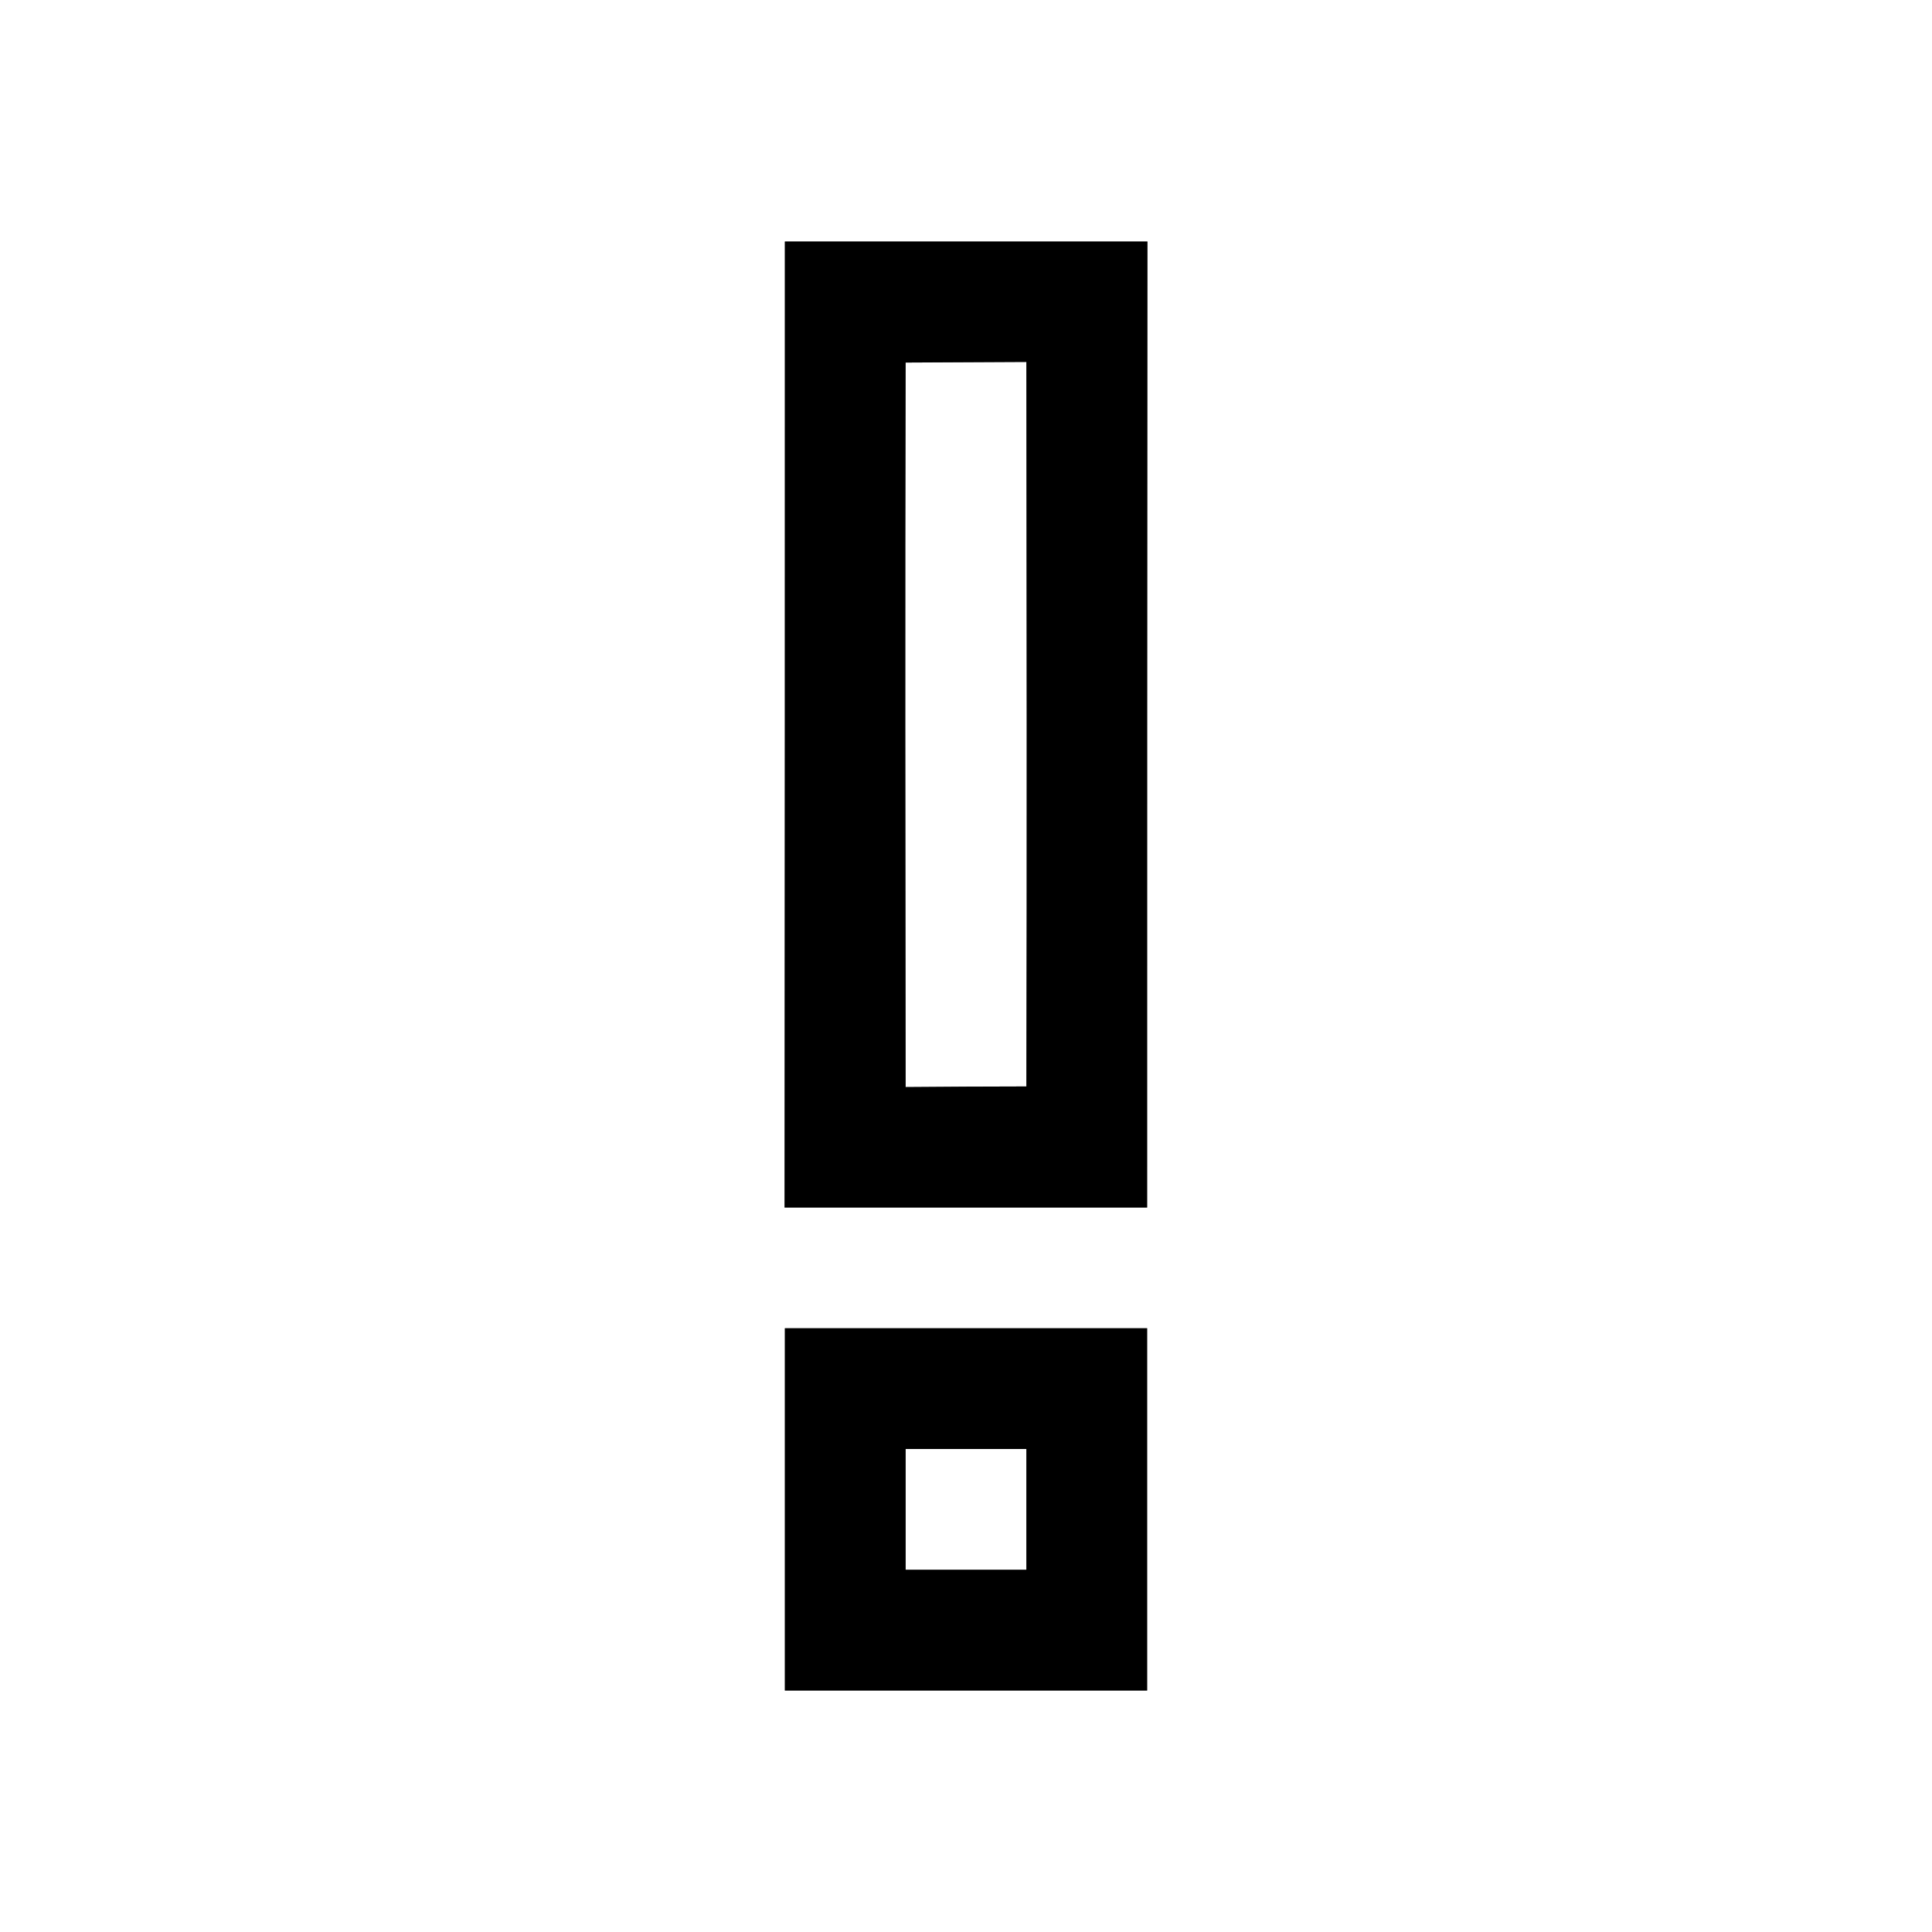 <?xml version="1.0" encoding="UTF-8" ?>
<!DOCTYPE svg PUBLIC "-//W3C//DTD SVG 1.1//EN" "http://www.w3.org/Graphics/SVG/1.1/DTD/svg11.dtd">
<svg width="64pt" height="64pt" viewBox="0 0 64 64" version="1.1" xmlns="http://www.w3.org/2000/svg">
<rect x="0" y="0" width="64" height="64" fill="#808080" stroke="none"/>
<g id="#ffffffff">
<path fill="#ffffff" opacity="1.00" d=" M 0.00 0.00 L 64.00 0.00 L 64.00 64.00 L 0.00 64.00 L 0.00 0.00 M 26.00 8.00 C 26.00 18.67 26.00 29.33 25.99 40.00 C 30.00 40.00 34.00 40.00 38.00 40.00 C 38.00 29.33 38.00 18.67 38.01 8.00 C 34.00 8.00 30.00 8.00 26.00 8.00 M 26.00 44.00 C 26.00 48.00 26.00 52.00 26.00 56.00 C 30.00 56.00 34.00 56.00 38.00 56.00 C 38.00 52.00 38.00 48.00 38.00 44.00 C 34.00 44.00 30.00 44.00 26.00 44.00 Z" />
<path fill="#ffffff" opacity="1.00" d=" M 30.00 12.01 C 31.33 12.00 32.67 12.00 34.00 11.99 C 34.01 19.99 34.02 27.99 34.00 35.99 C 32.66 35.99 31.33 36.00 30.00 36.01 C 29.99 28.01 29.98 20.01 30.00 12.01 Z" />
<path fill="#ffffff" opacity="1.00" d=" M 30.00 48.00 C 31.33 48.00 32.67 48.00 34.00 48.00 C 34.00 49.33 34.00 50.67 34.00 52.00 C 32.67 52.00 31.33 52.00 30.00 52.00 C 30.00 50.67 30.00 49.33 30.00 48.00 Z" />
</g>
<g id="#000000ff">
<path fill="#000000" opacity="1.00" d=" M 26.00 8.00 C 30.00 8.00 34.00 8.00 38.01 8.00 C 38.00 18.67 38.00 29.33 38.00 40.00 C 34.00 40.00 30.00 40.00 25.99 40.00 C 26.00 29.33 26.00 18.67 26.00 8.00 M 30.00 12.01 C 29.98 20.01 29.99 28.01 30.00 36.01 C 31.33 36.00 32.66 35.99 34.00 35.99 C 34.02 27.99 34.01 19.99 34.00 11.99 C 32.67 12.00 31.33 12.00 30.00 12.01 Z" />
<path fill="#000000" opacity="1.00" d=" M 26.00 44.00 C 30.00 44.00 34.00 44.00 38.00 44.00 C 38.00 48.00 38.00 52.00 38.00 56.00 C 34.00 56.00 30.00 56.00 26.00 56.00 C 26.00 52.00 26.00 48.00 26.00 44.00 M 30.00 48.00 C 30.00 49.33 30.00 50.67 30.00 52.00 C 31.33 52.00 32.67 52.00 34.00 52.00 C 34.00 50.67 34.00 49.33 34.00 48.00 C 32.67 48.00 31.33 48.00 30.00 48.00 Z" />
</g>
</svg>
